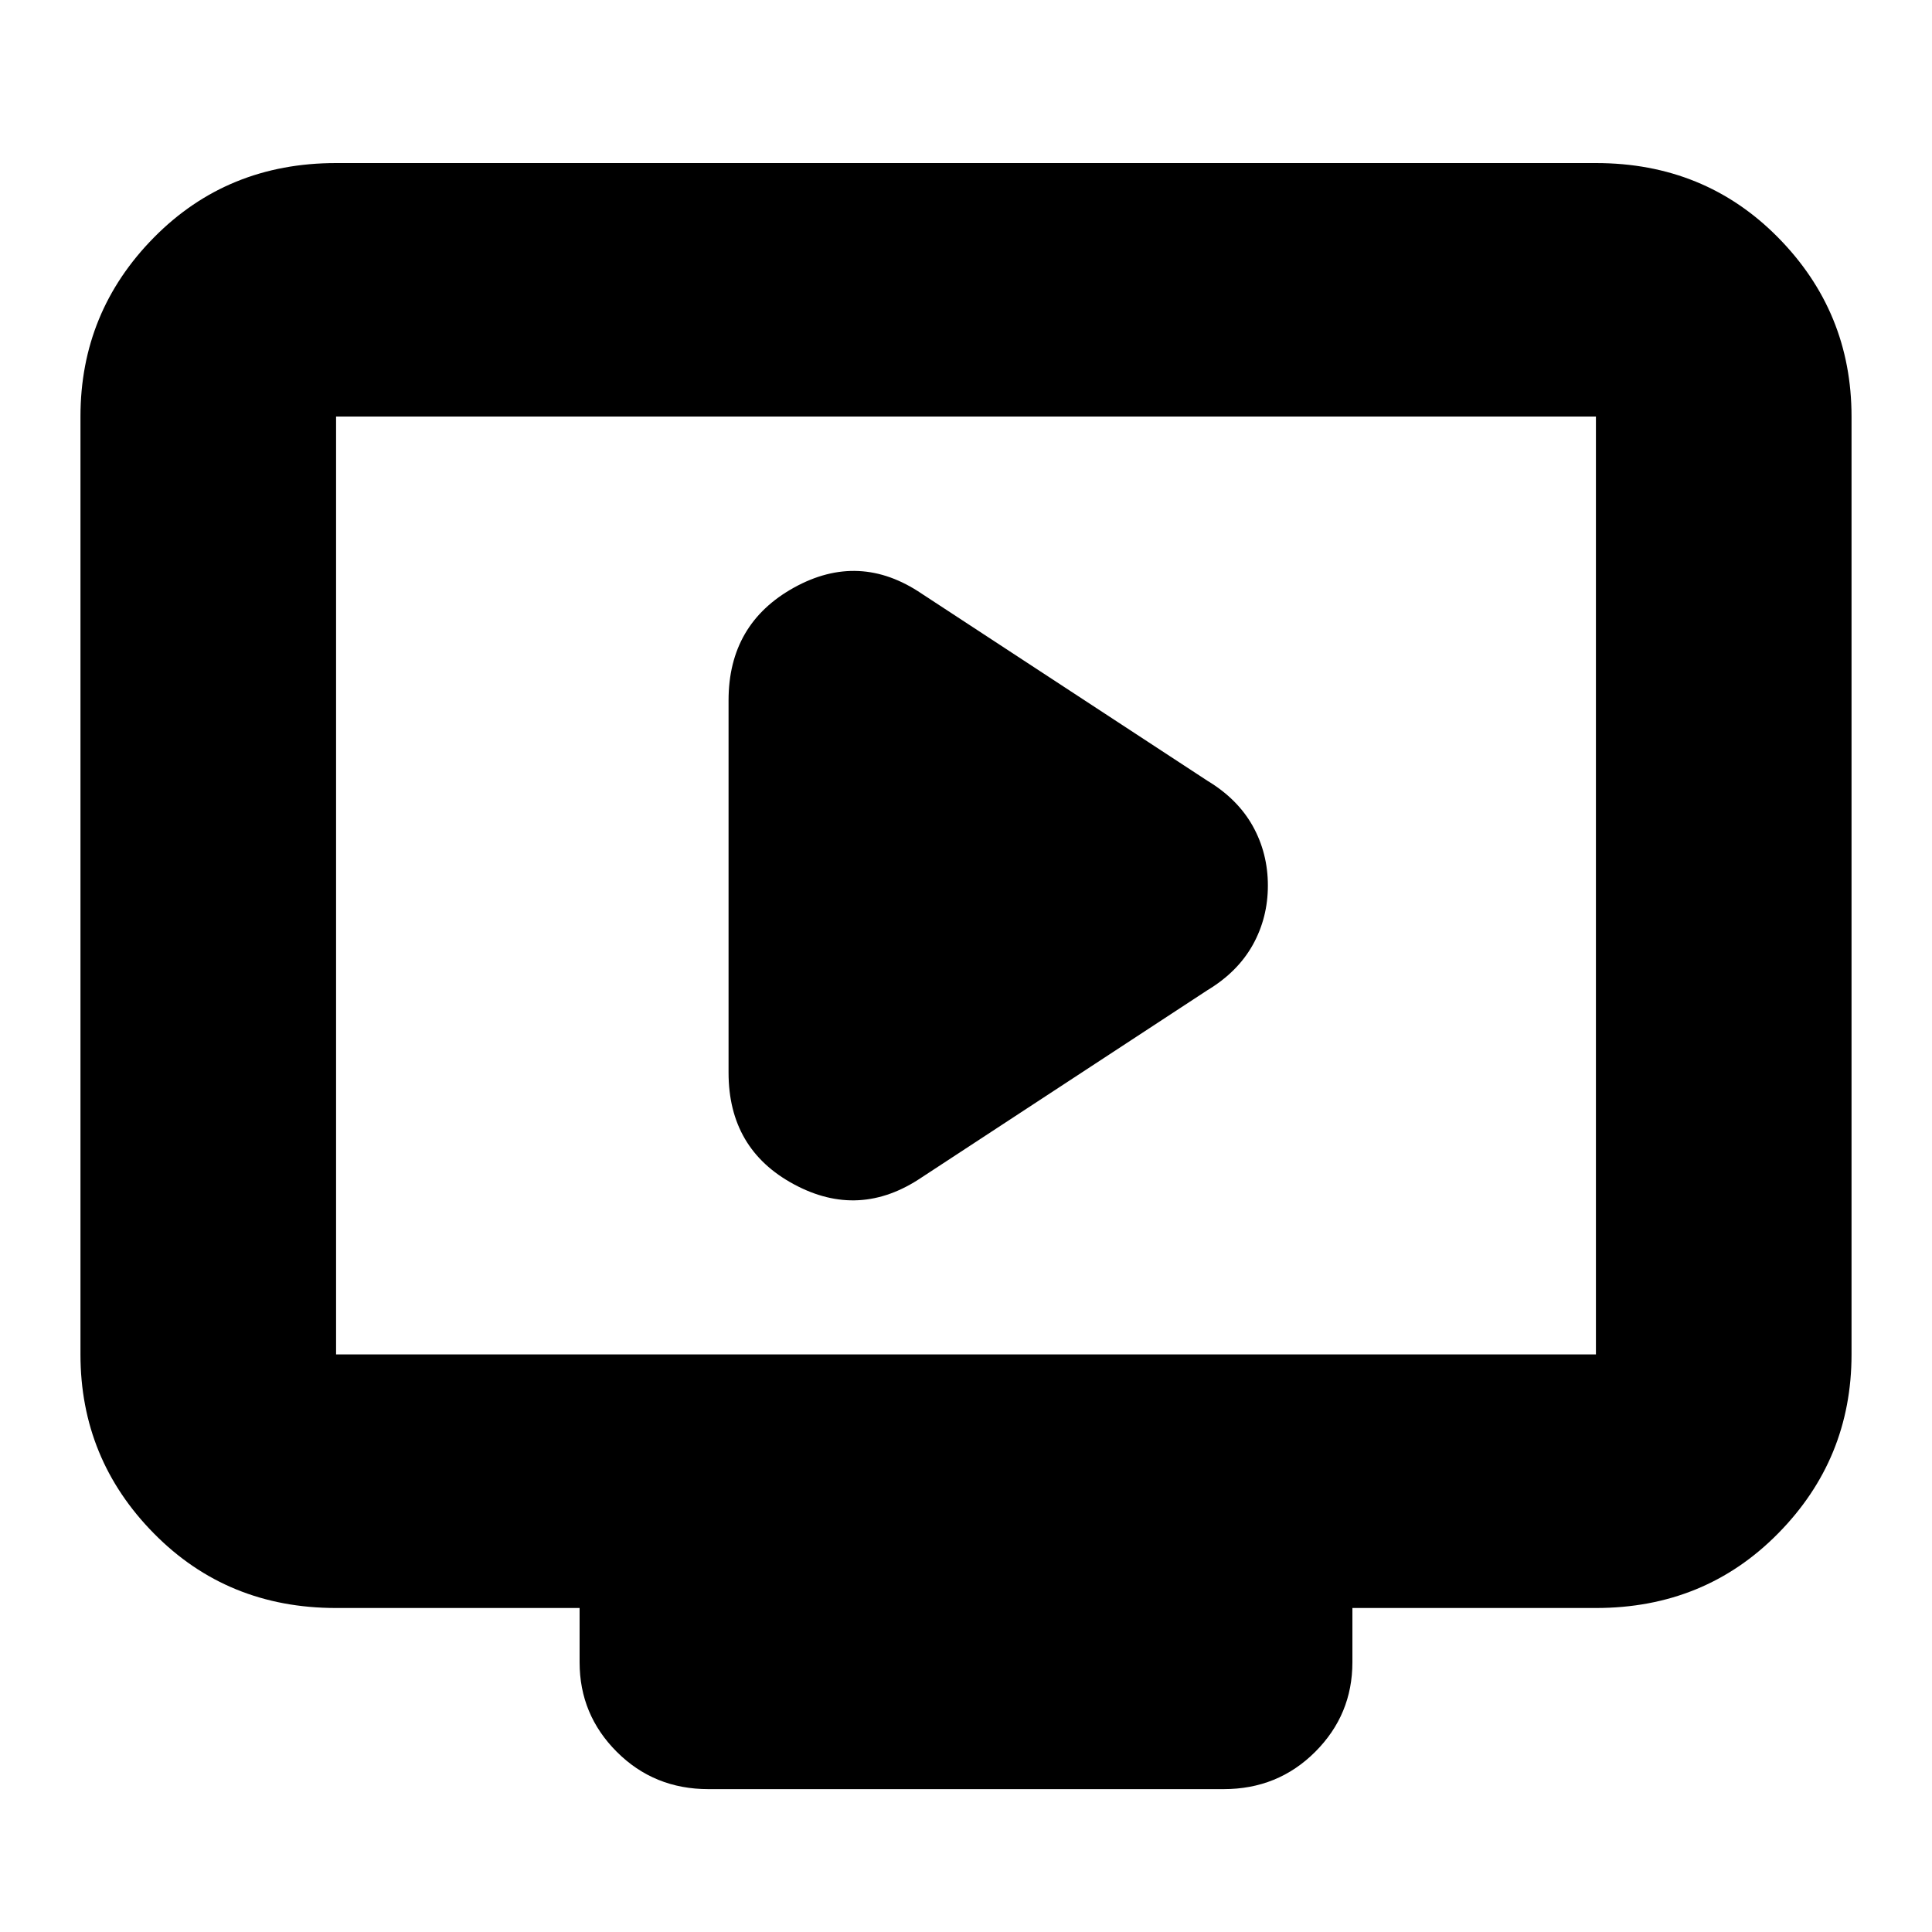 <svg xmlns="http://www.w3.org/2000/svg" height="20" width="20"><path d="M9.542 12.188 12.5 10.25Q12.812 10.062 12.969 9.781Q13.125 9.5 13.125 9.167Q13.125 8.833 12.969 8.552Q12.812 8.271 12.5 8.083L9.542 6.146Q8.896 5.708 8.219 6.083Q7.542 6.458 7.542 7.25V11.104Q7.542 11.896 8.219 12.26Q8.896 12.625 9.542 12.188ZM7.333 18.521Q6.771 18.521 6.385 18.135Q6 17.75 6 17.208V16.646H3.479Q2.354 16.646 1.594 15.875Q0.833 15.104 0.833 14.021V4.312Q0.833 3.229 1.594 2.458Q2.354 1.688 3.479 1.688H16.521Q17.646 1.688 18.406 2.458Q19.167 3.229 19.167 4.312V14.021Q19.167 15.104 18.406 15.875Q17.646 16.646 16.521 16.646H14V17.208Q14 17.75 13.615 18.135Q13.229 18.521 12.667 18.521ZM3.479 14.021H16.521Q16.521 14.021 16.521 14.021Q16.521 14.021 16.521 14.021V4.312Q16.521 4.312 16.521 4.312Q16.521 4.312 16.521 4.312H3.479Q3.479 4.312 3.479 4.312Q3.479 4.312 3.479 4.312V14.021Q3.479 14.021 3.479 14.021Q3.479 14.021 3.479 14.021ZM3.479 14.021Q3.479 14.021 3.479 14.021Q3.479 14.021 3.479 14.021V4.312Q3.479 4.312 3.479 4.312Q3.479 4.312 3.479 4.312Q3.479 4.312 3.479 4.312Q3.479 4.312 3.479 4.312V14.021Q3.479 14.021 3.479 14.021Q3.479 14.021 3.479 14.021Z"/></svg>